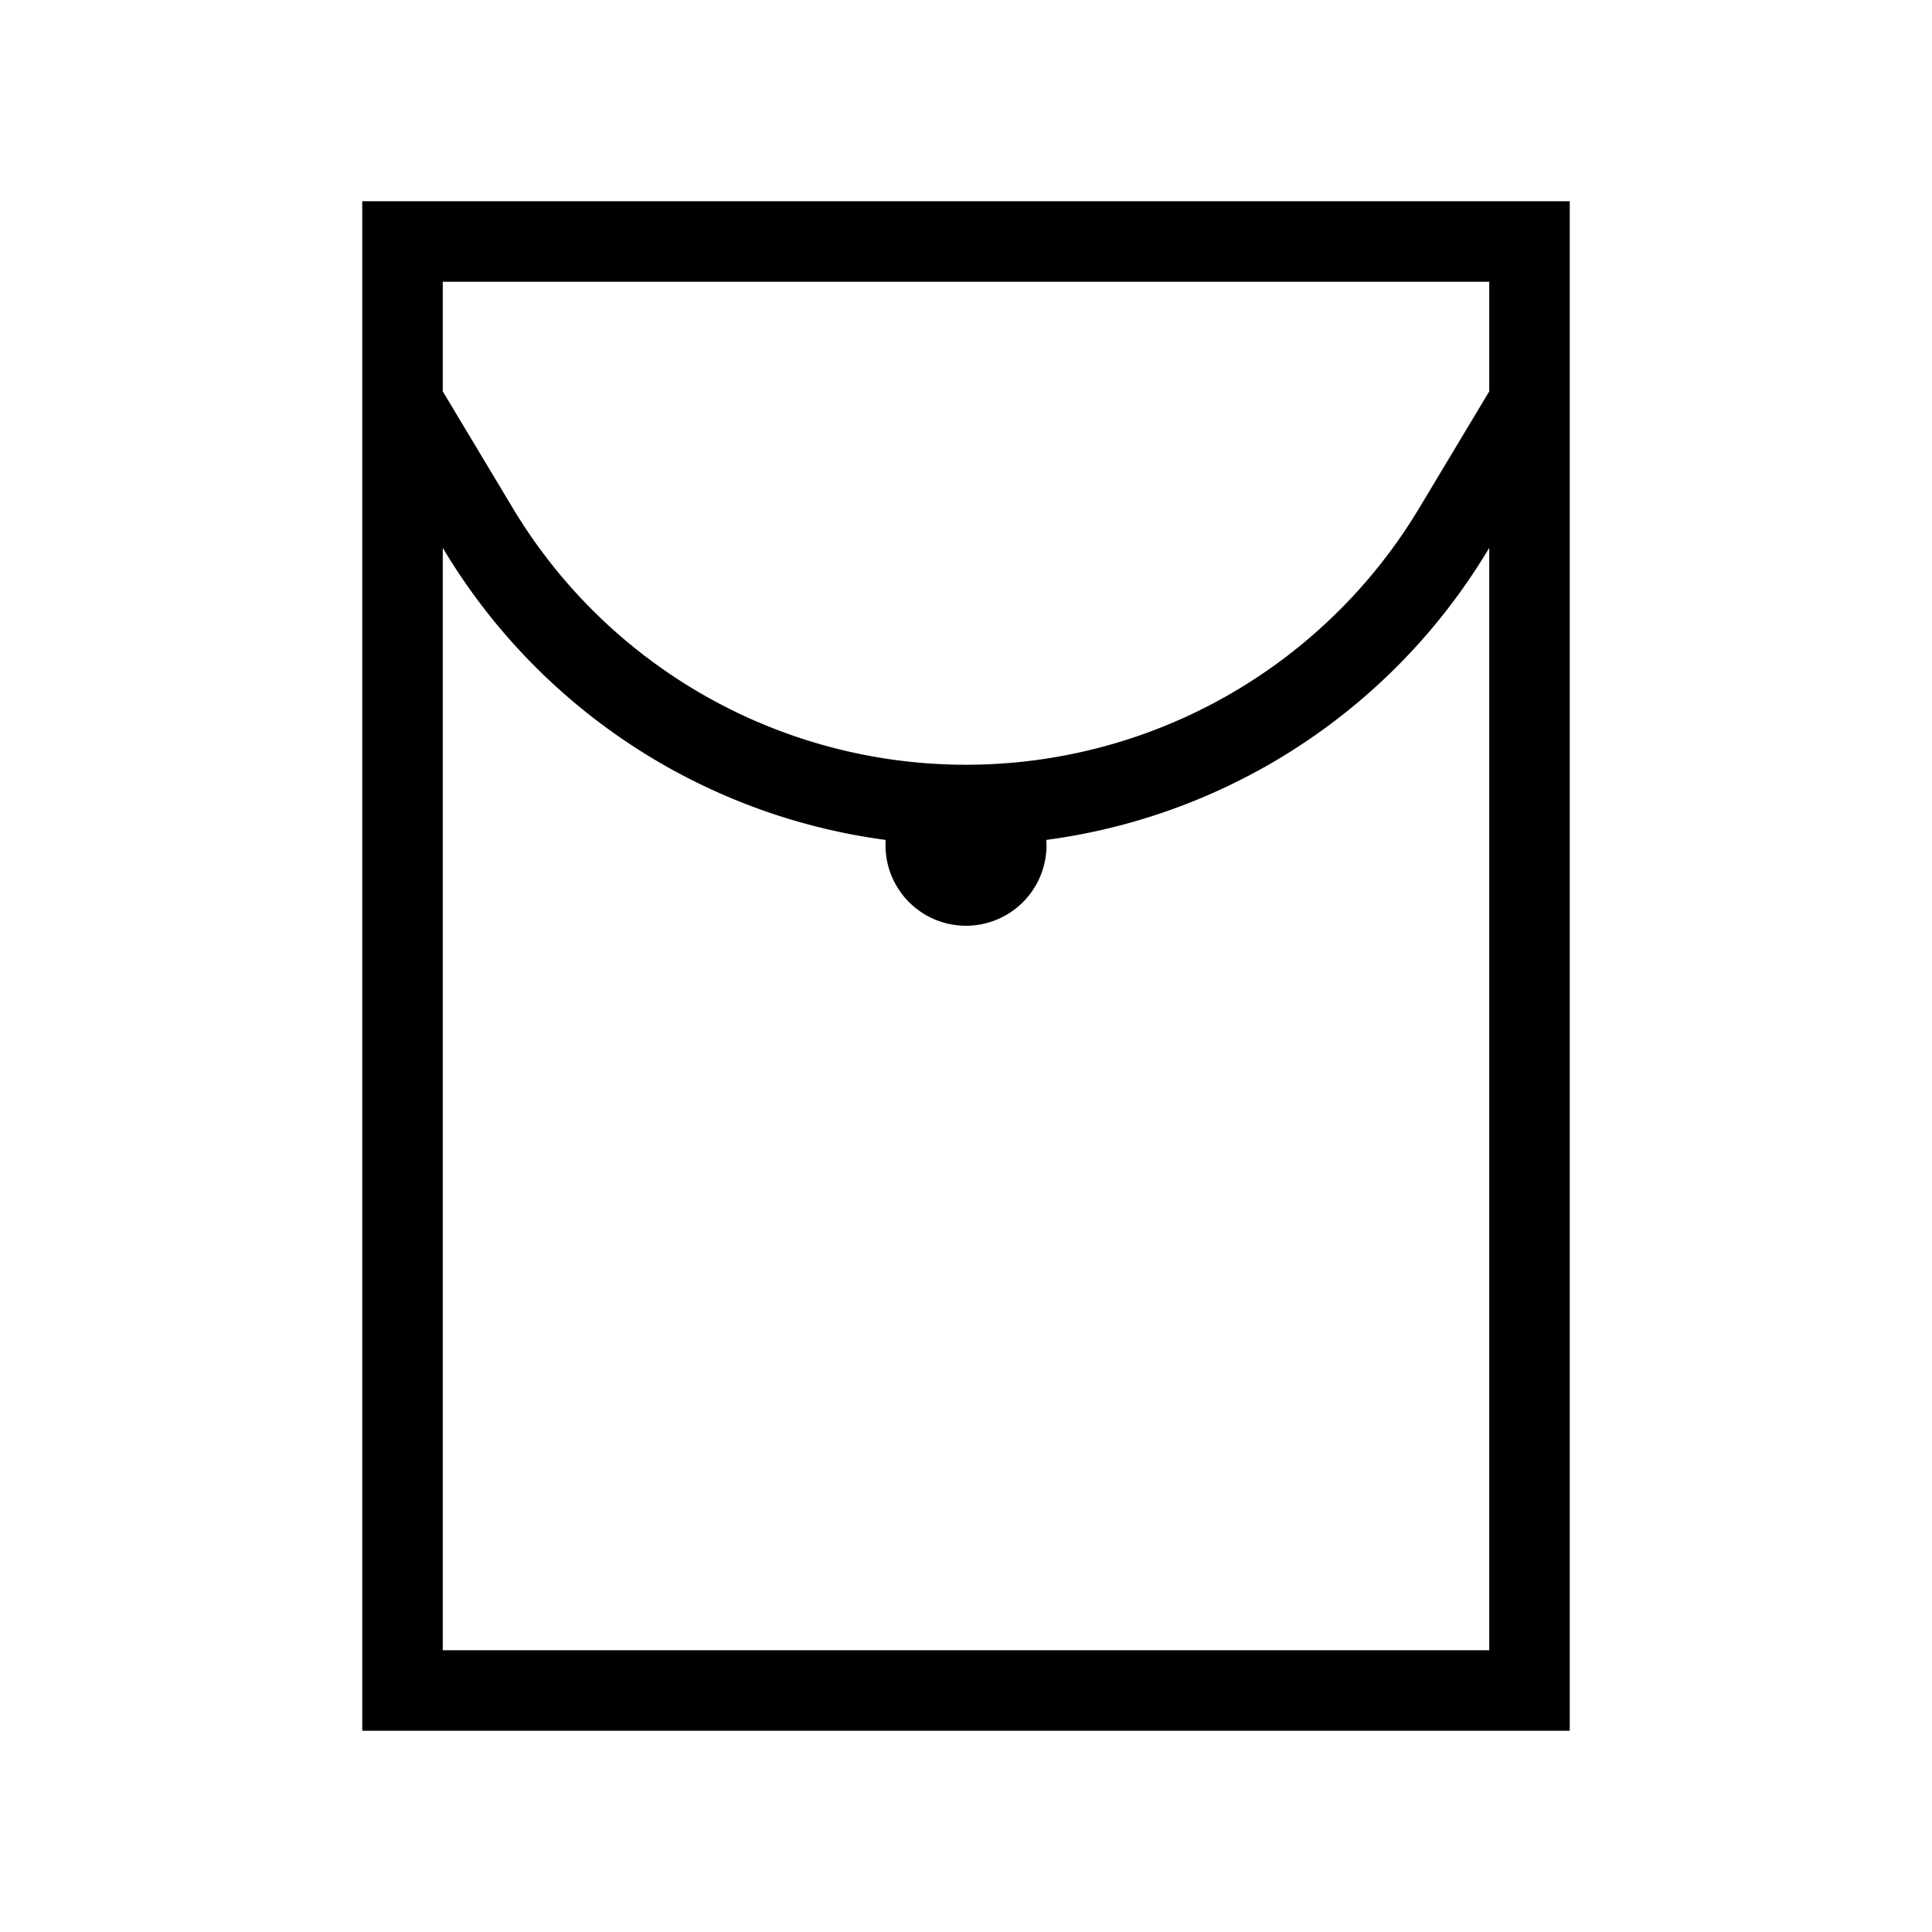 <svg xmlns="http://www.w3.org/2000/svg" width="24" height="24" fill="none">
    <path stroke="currentColor" d="m19 5-.942 1.57A7.065 7.065 0 0 1 12 10M5 5l.942 1.57A7.065 7.065 0 0 0 12 10m0 0a.5.5 0 1 1 0 1 .5.5 0 0 1 0-1ZM5 3h14v18H5z"/>
</svg>